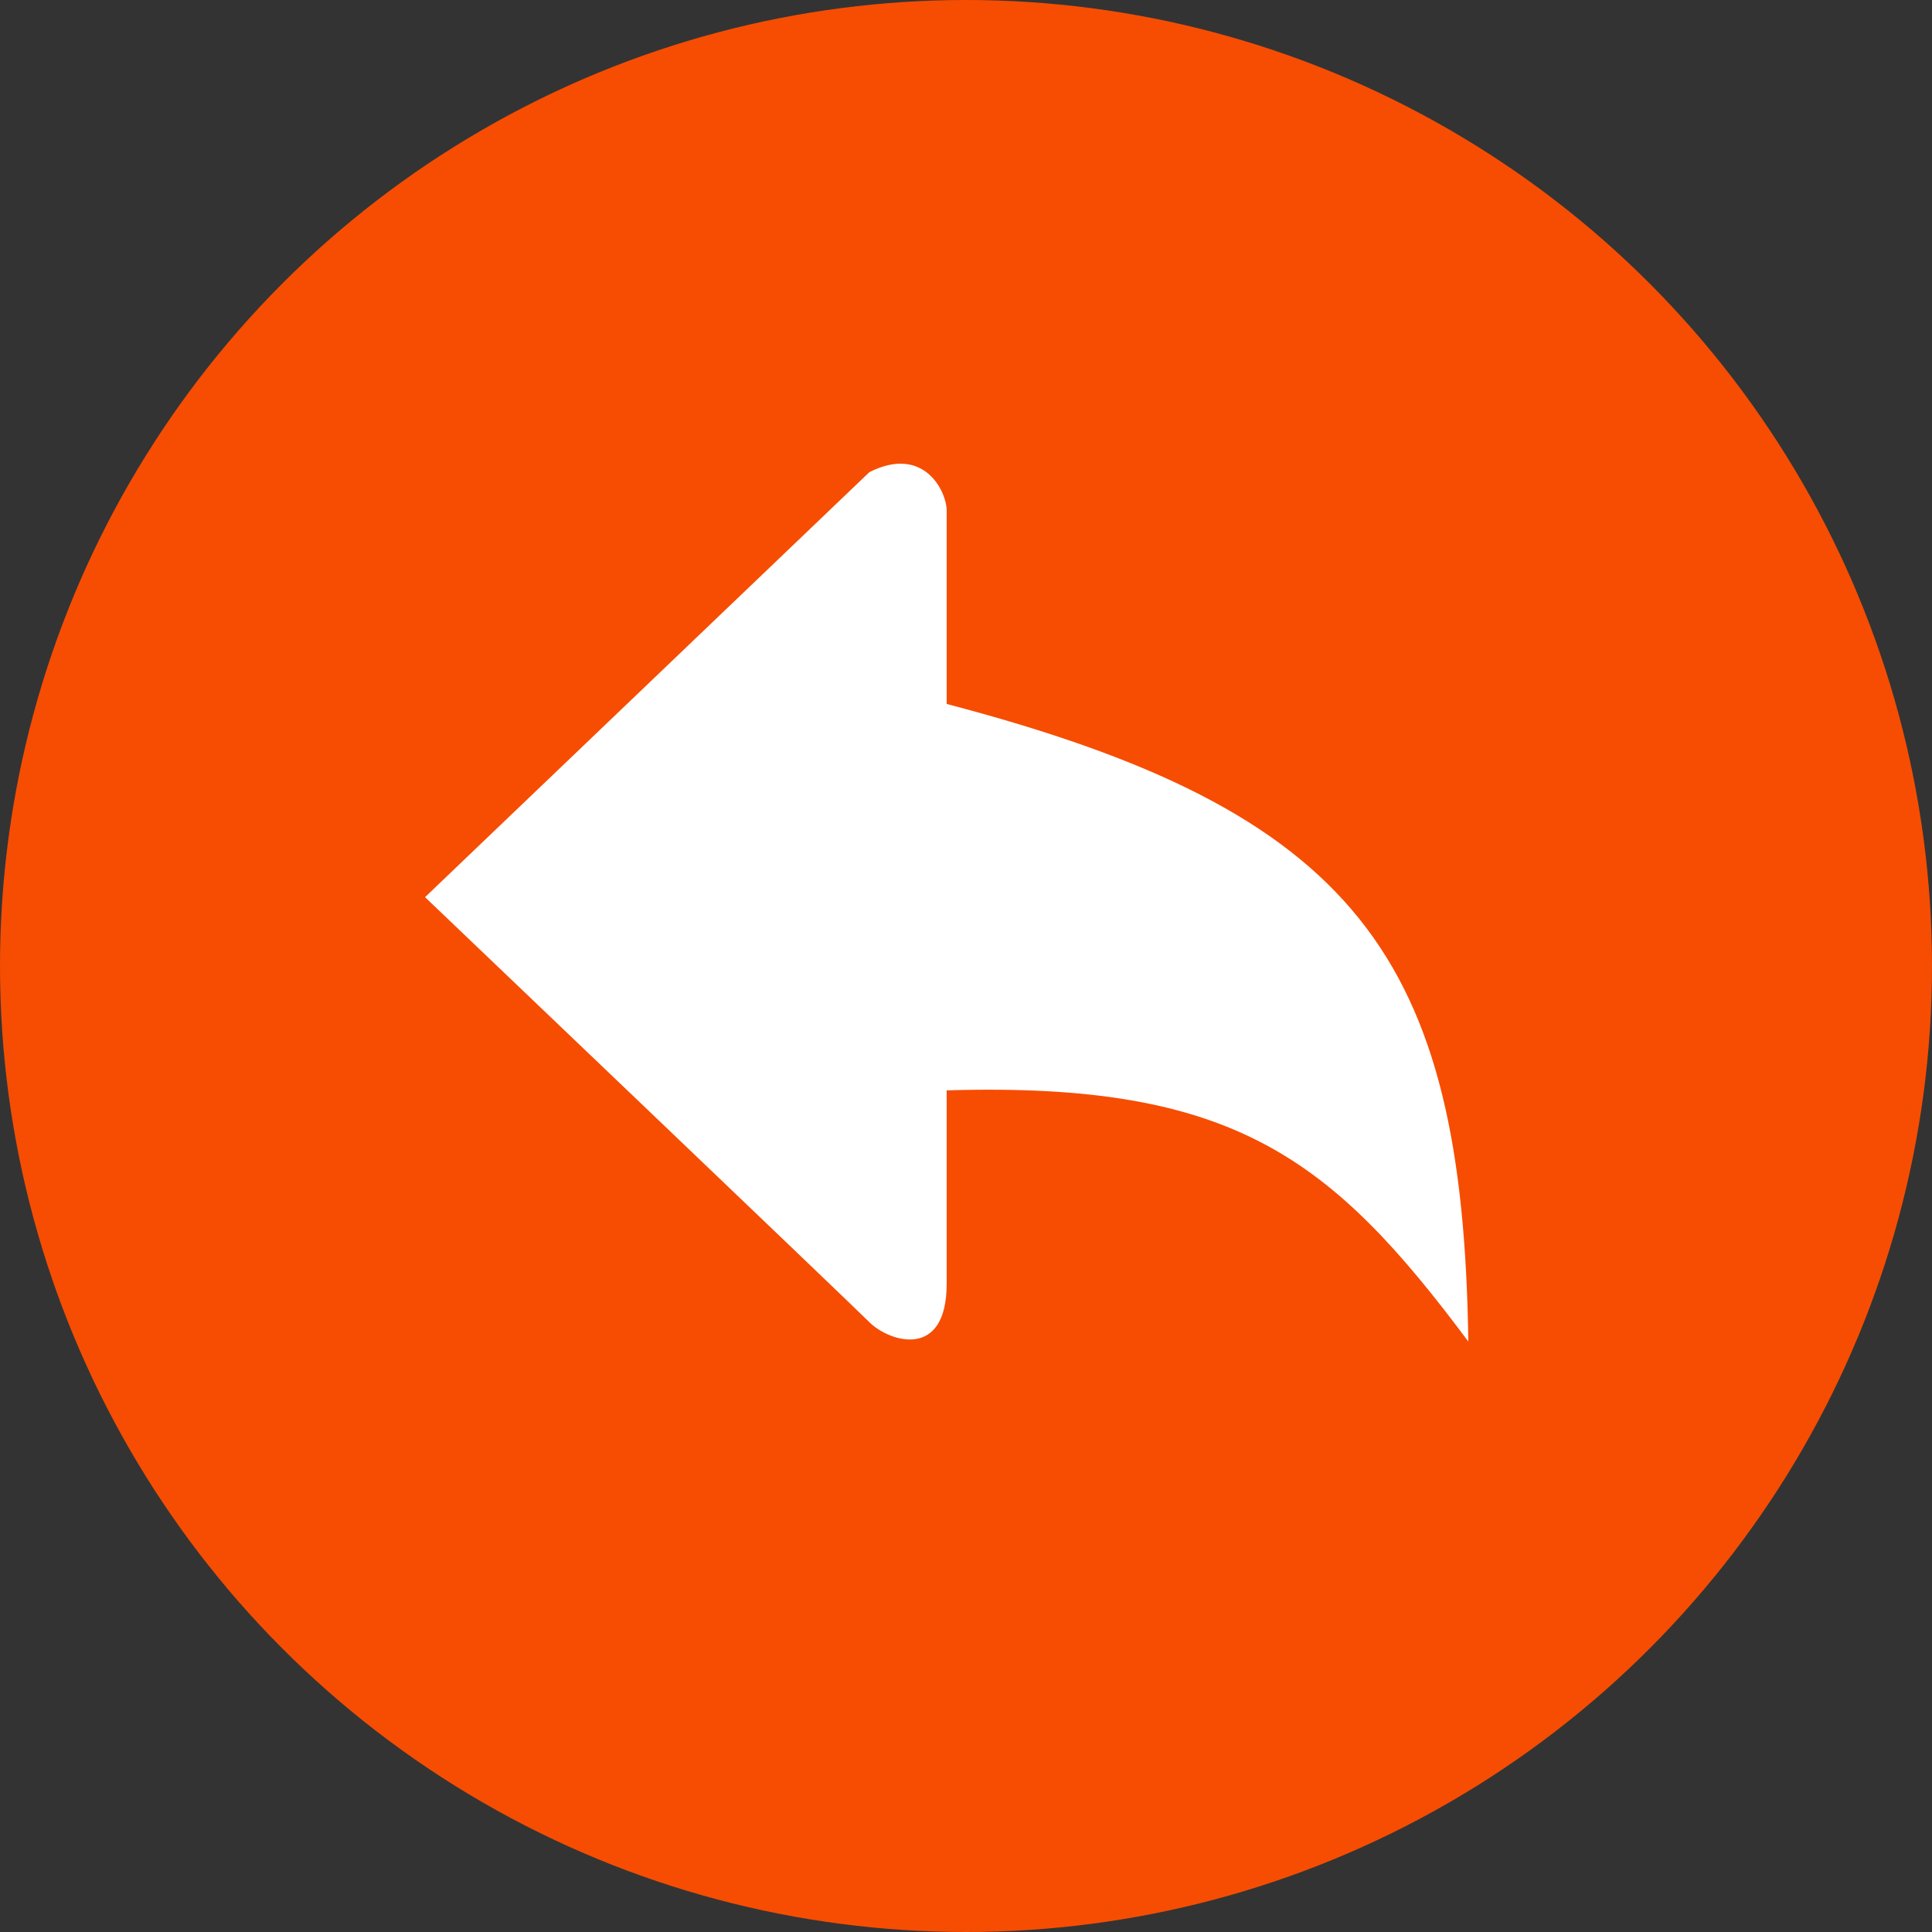 <svg width="35" height="35" viewBox="0 0 35 35" fill="none" xmlns="http://www.w3.org/2000/svg">
<rect x="0" y="0" width="35" height="35" fill="#333333" stroke="none"/>
<circle cx="17.5" cy="17.5" r="17.5" fill="#F64D03"/>
<path d="M15.75 23.953C15.4 23.603 7.7 16.253 7.7 16.253L15.75 8.553C16.739 8.055 17.15 8.903 17.15 9.253V12.753C24.579 14.701 26.501 17.332 26.6 24.303C24.119 20.977 22.352 19.596 17.15 19.753V23.253C17.15 24.653 16.1 24.303 15.75 23.953Z" fill="white"/>
</svg>
